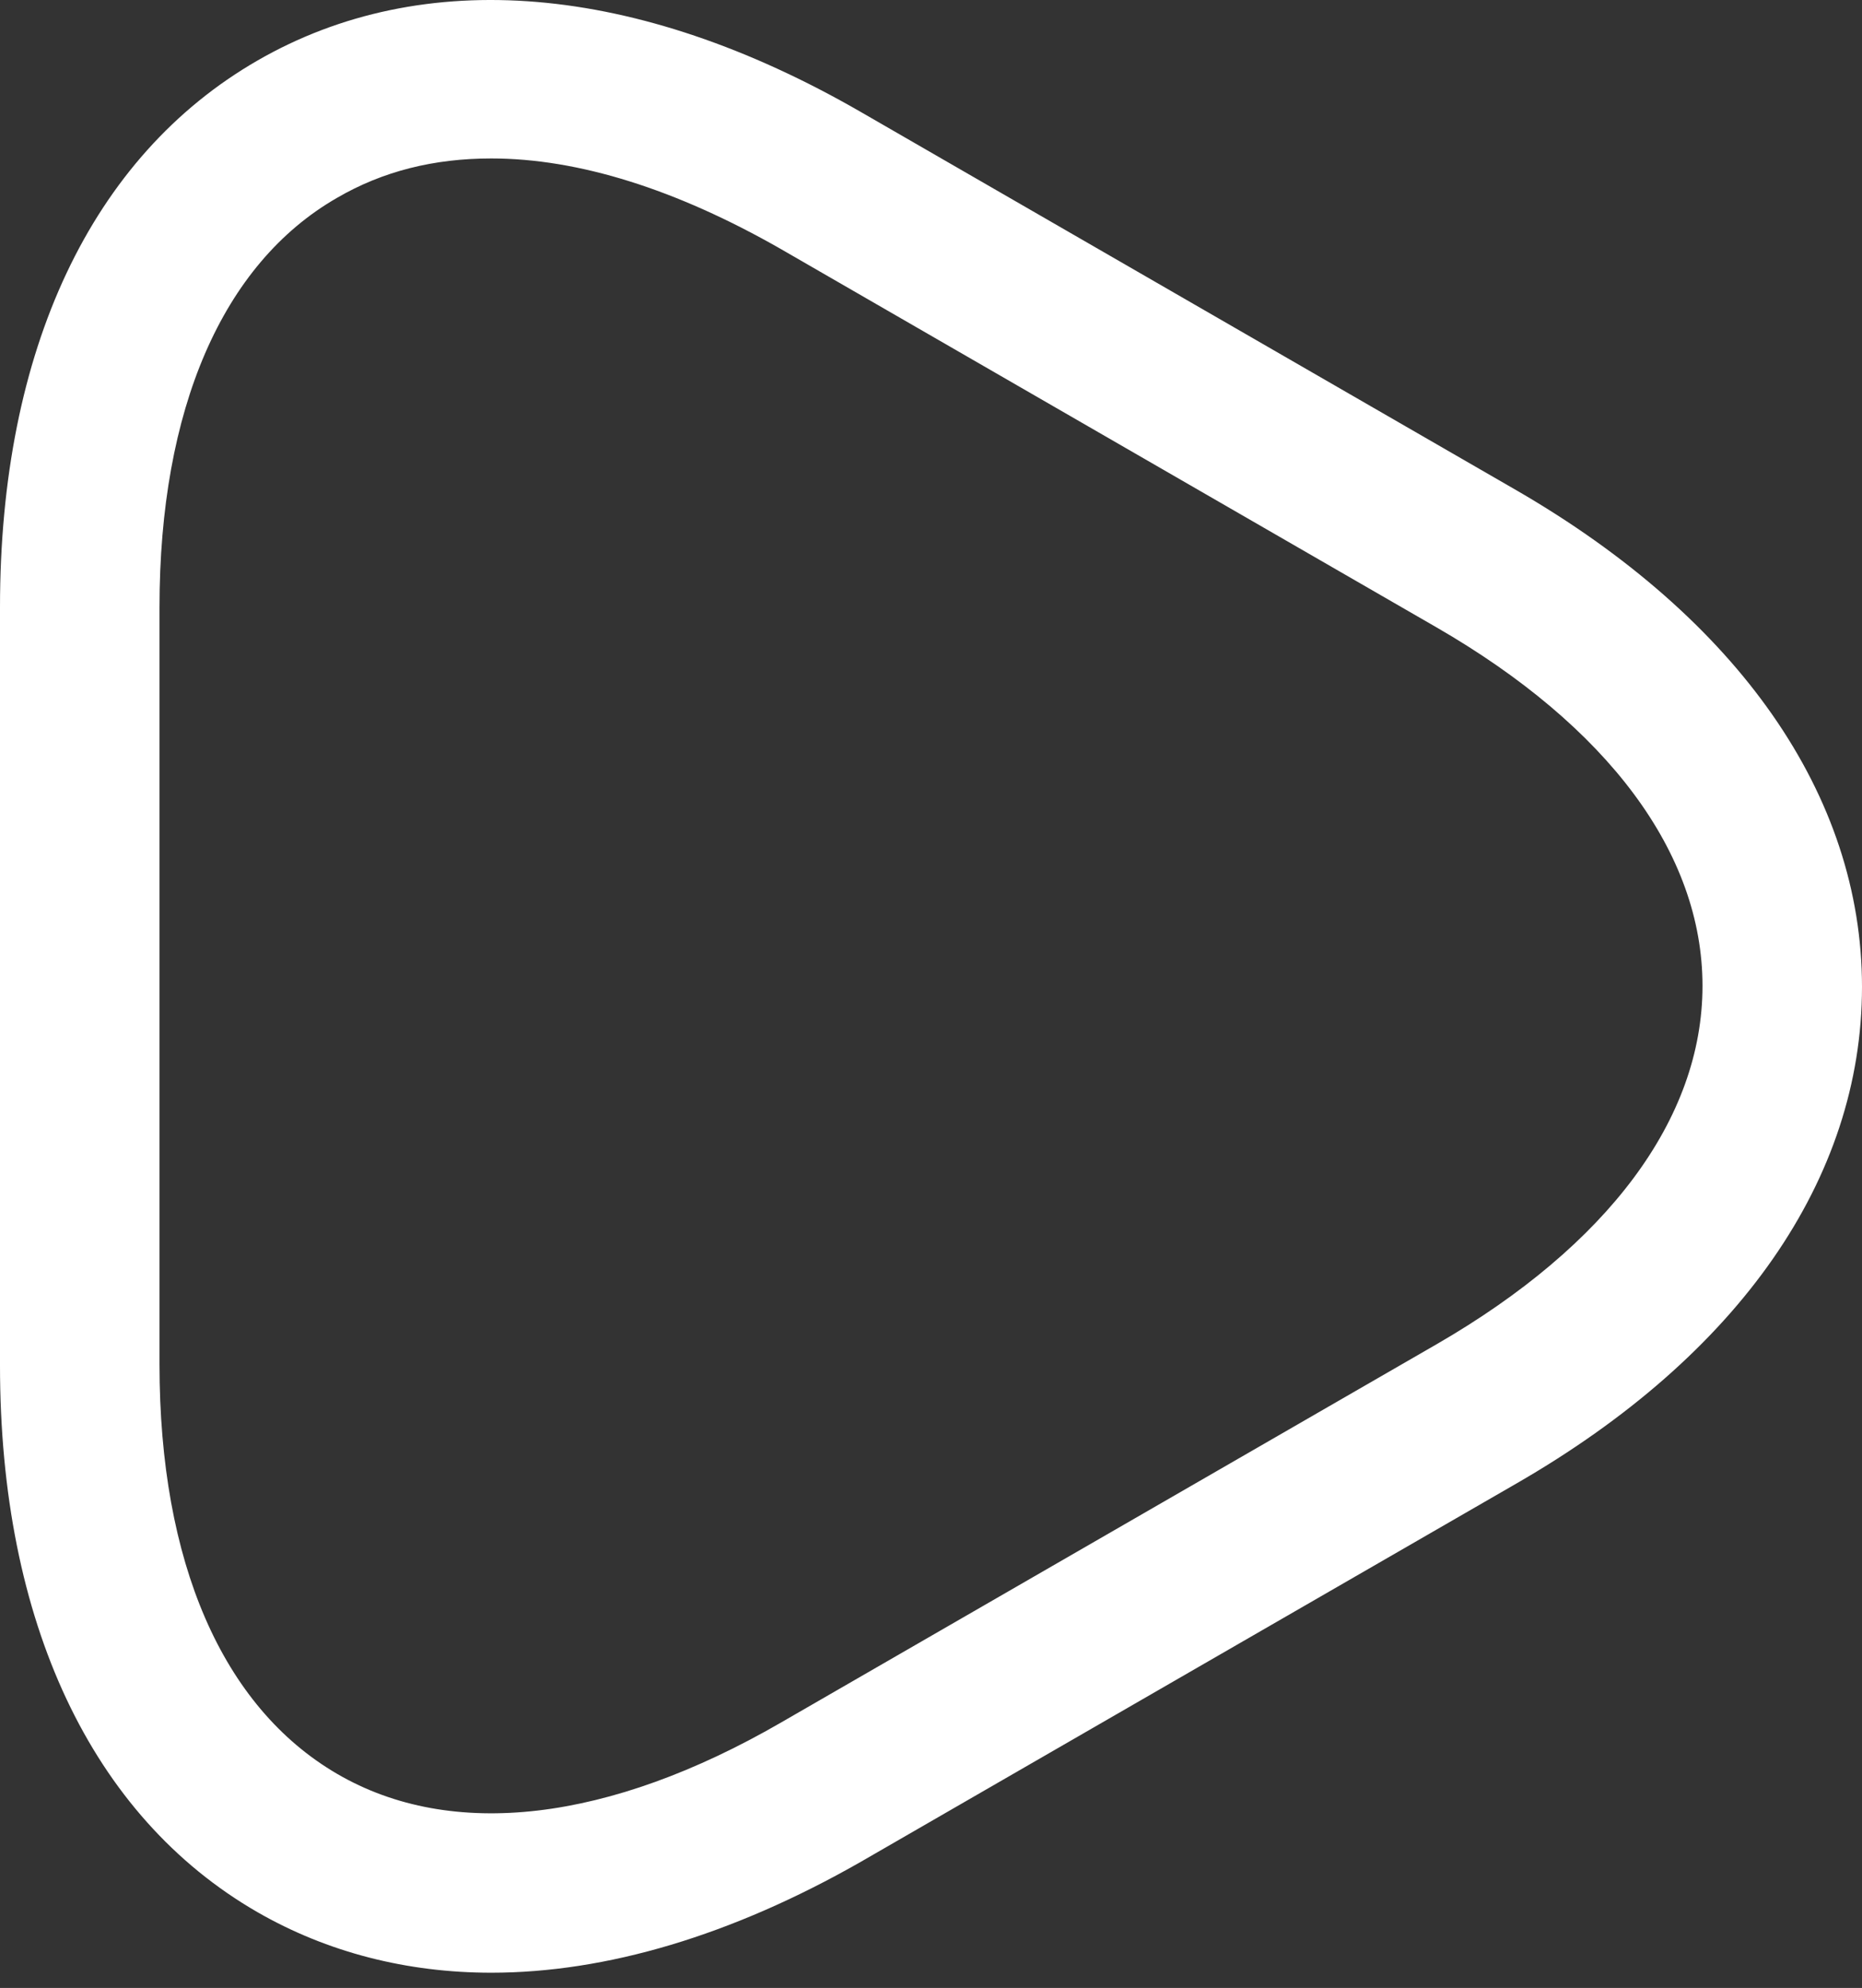 <svg width="74" height="79" viewBox="0 0 74 79" fill="none" xmlns="http://www.w3.org/2000/svg">
<rect x="0" y="0" width="74" height="79" fill="#333333" stroke="none"/>
<path d="M19.525 78.395C16.186 78.395 13.017 77.592 10.227 75.986C3.634 72.183 0 64.449 0 54.264V24.131C0 13.904 3.634 6.212 10.227 2.409C16.82 -1.395 25.315 -0.676 34.19 4.438L60.265 19.483C69.098 24.596 74 31.612 74 39.219C74 46.826 69.14 53.841 60.265 58.955L34.19 74C29.076 76.916 24.089 78.395 19.525 78.395ZM19.525 6.297C17.243 6.297 15.214 6.804 13.397 7.861C8.833 10.481 6.339 16.271 6.339 24.131V54.222C6.339 62.082 8.833 67.83 13.397 70.492C17.961 73.155 24.216 72.394 31.02 68.464L57.095 53.419C63.9 49.488 67.661 44.459 67.661 39.177C67.661 33.894 63.9 28.865 57.095 24.934L31.02 9.889C26.878 7.523 22.99 6.297 19.525 6.297Z" fill="white"/>
</svg>
